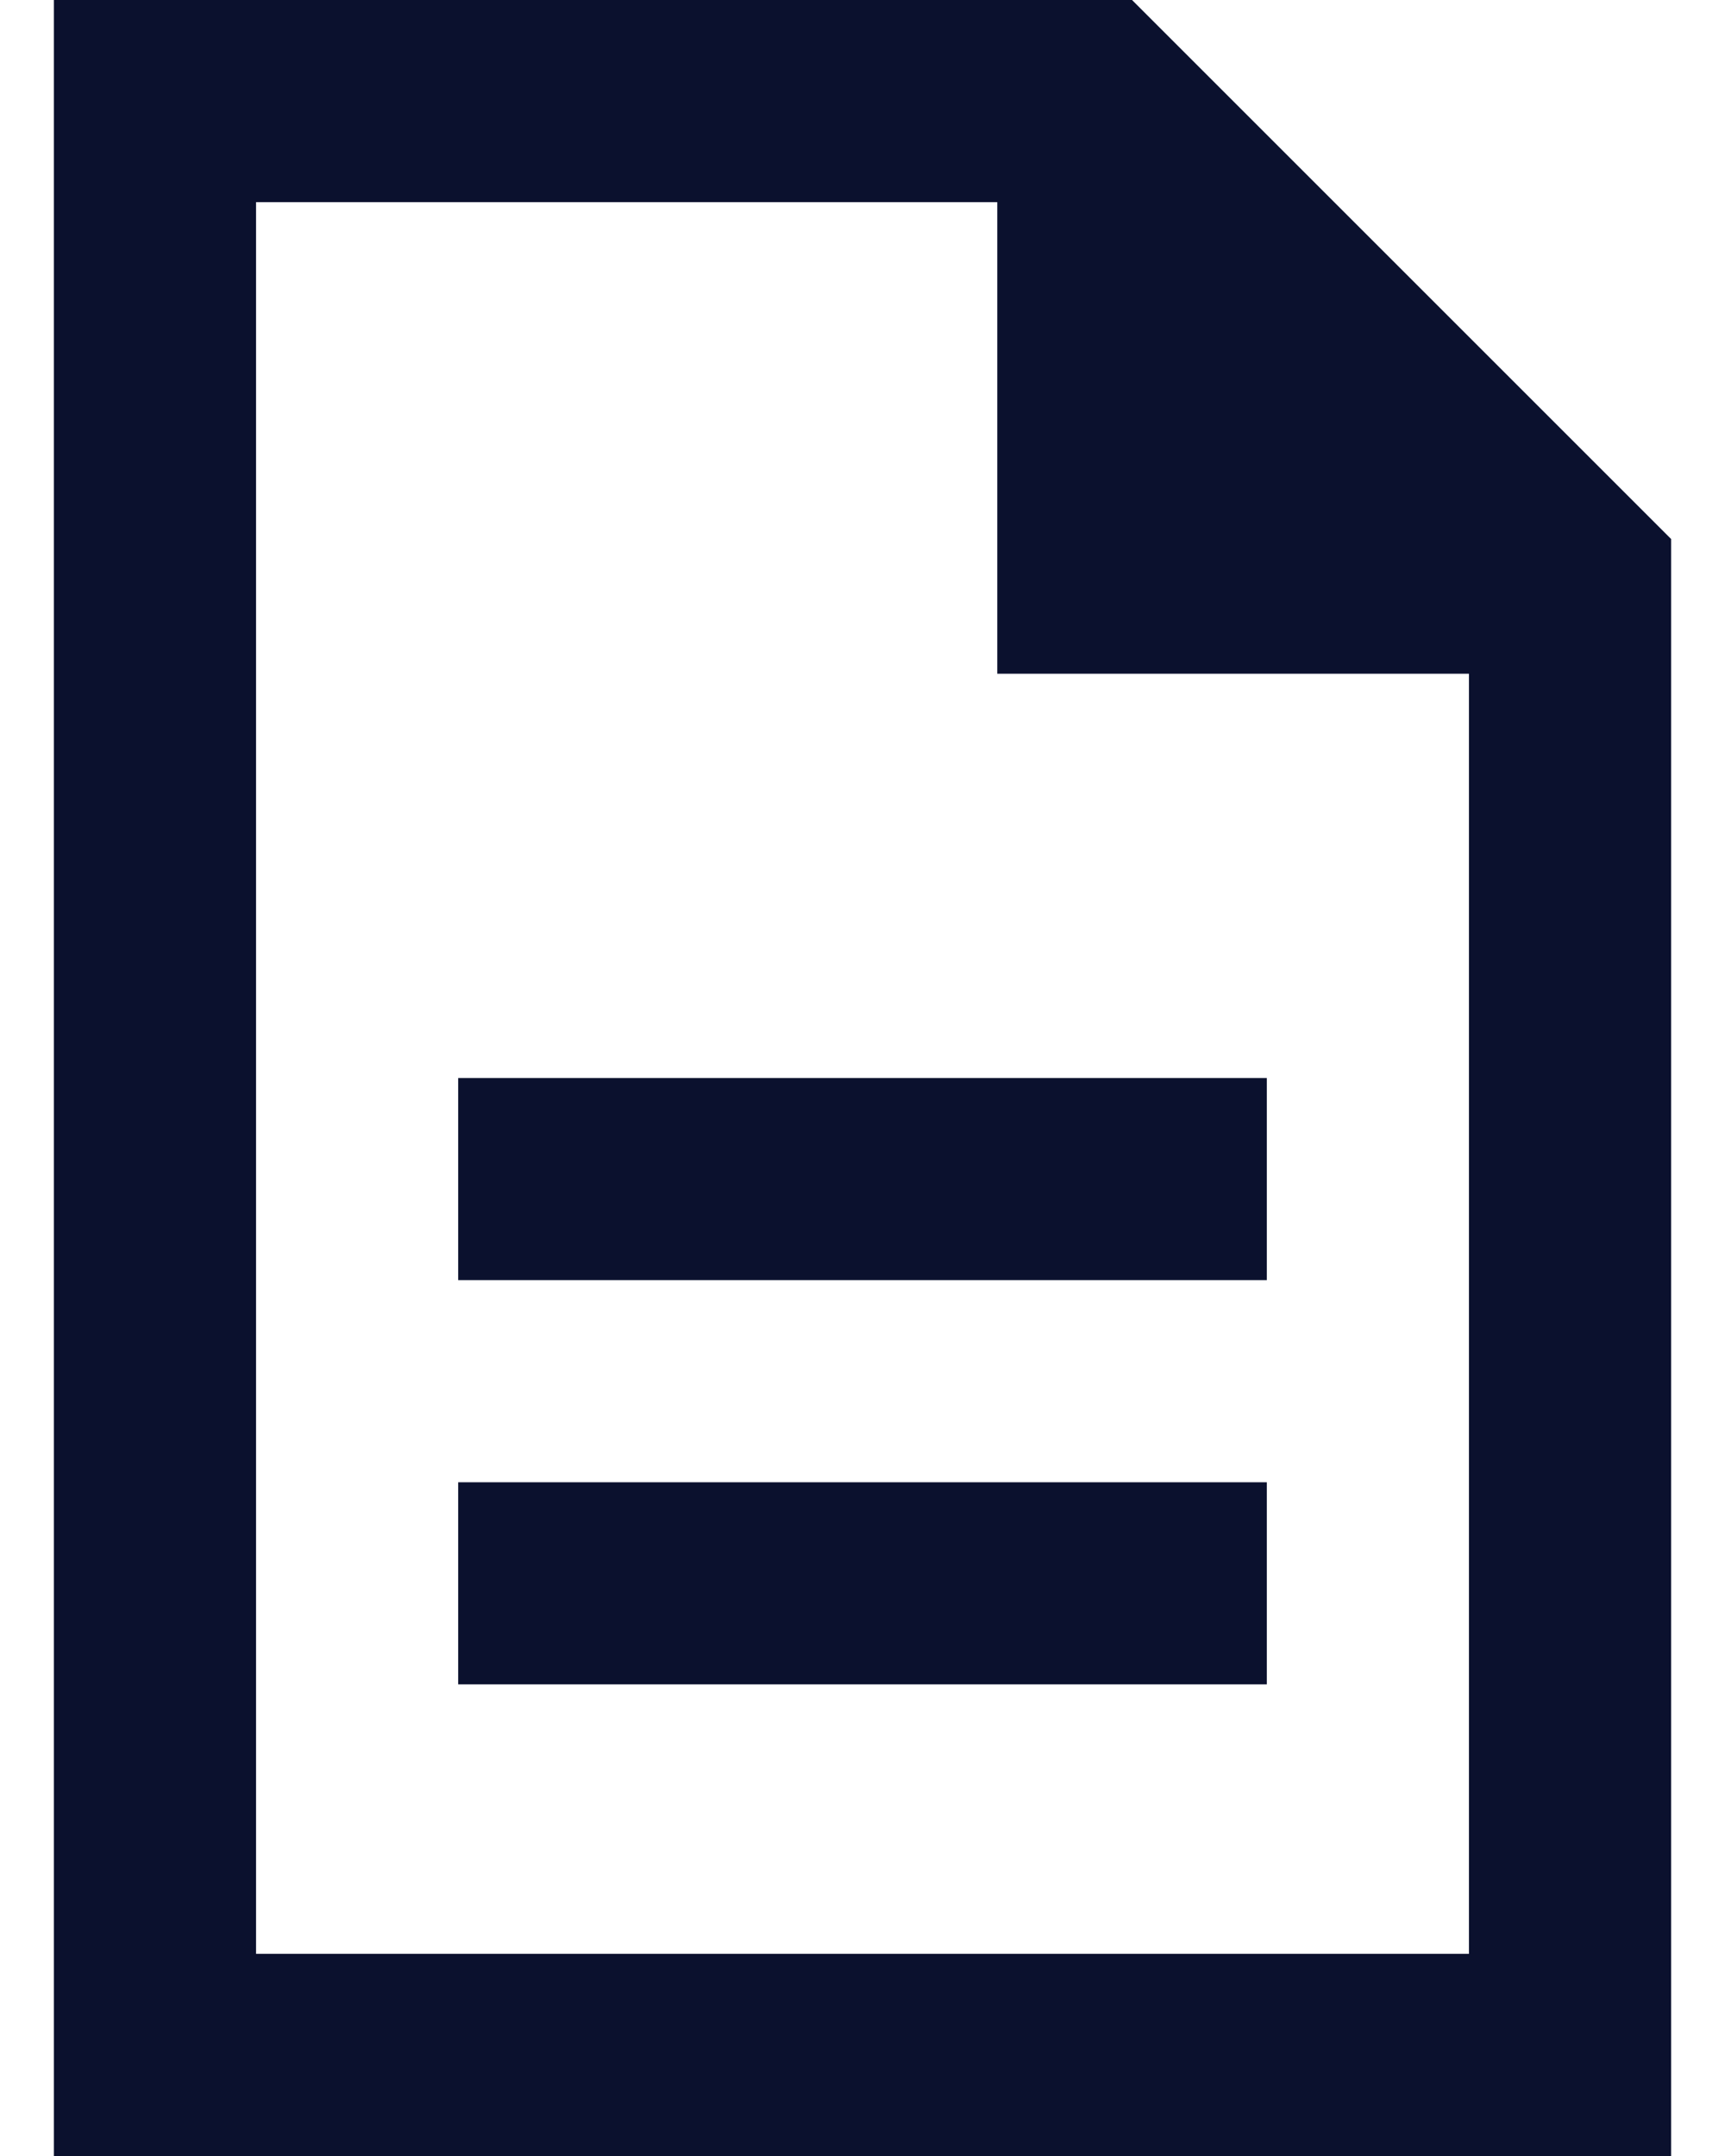 <svg width="16" height="20" viewBox="0 0 16 20" fill="none" xmlns="http://www.w3.org/2000/svg">
<path d="M2.375 18.125H13.625V6.25H9.25V1.875H2.375V18.125ZM10.5 0L15.5 5V18.125V20H13.625H2.375H0.5V18.125V1.875V0H2.375H10.5ZM5.188 10H10.812H11.75V11.875H10.812H5.188H4.25V10H5.188ZM5.188 13.75H10.812H11.75V15.625H10.812H5.188H4.25V13.75H5.188Z" fill="#0B112E"/>
</svg>
